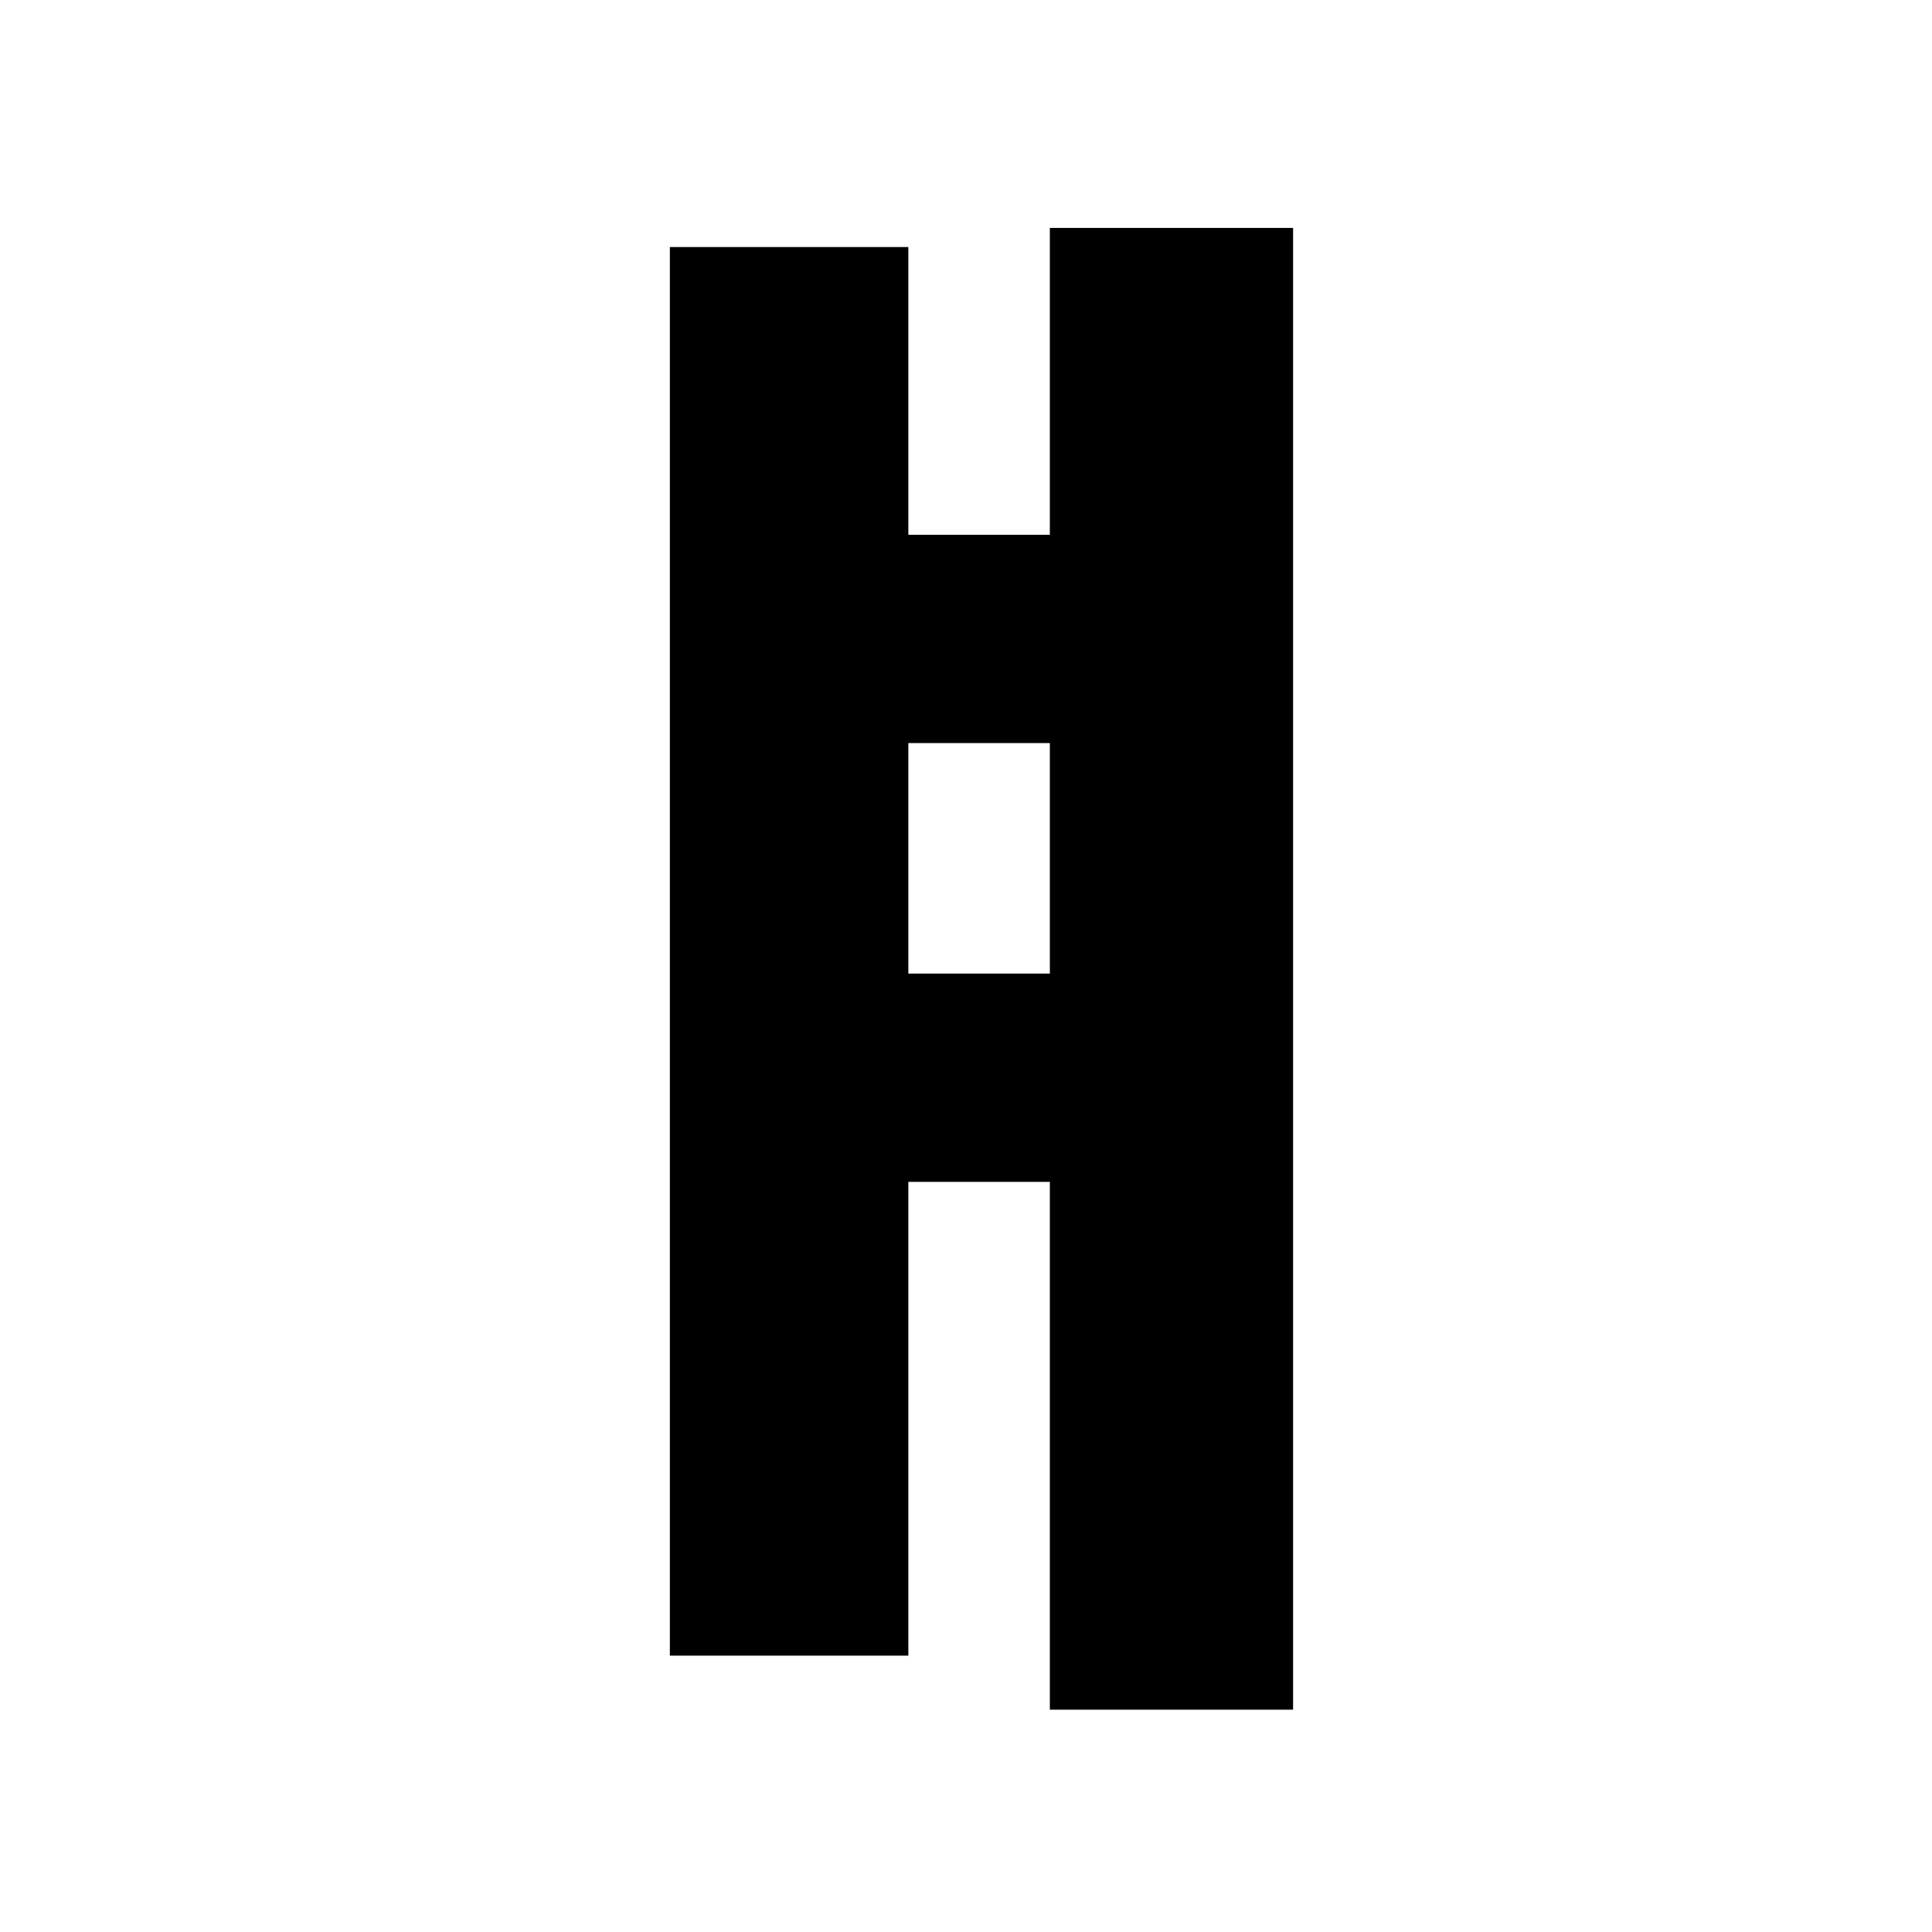 <?xml version="1.0" encoding="UTF-8"?>
<svg id="_레이어_1" data-name="레이어 1" xmlns="http://www.w3.org/2000/svg" viewBox="0 0 700 700">
  <path d="m468.51,82.59v536.86h-88.13v-191.24h-51.27v171.66h-86.41V89.5h86.41v104.26h51.27v-111.17h88.13Zm-88.13,270.16v-83.53h-51.27v83.53h51.27Z"/>
</svg>